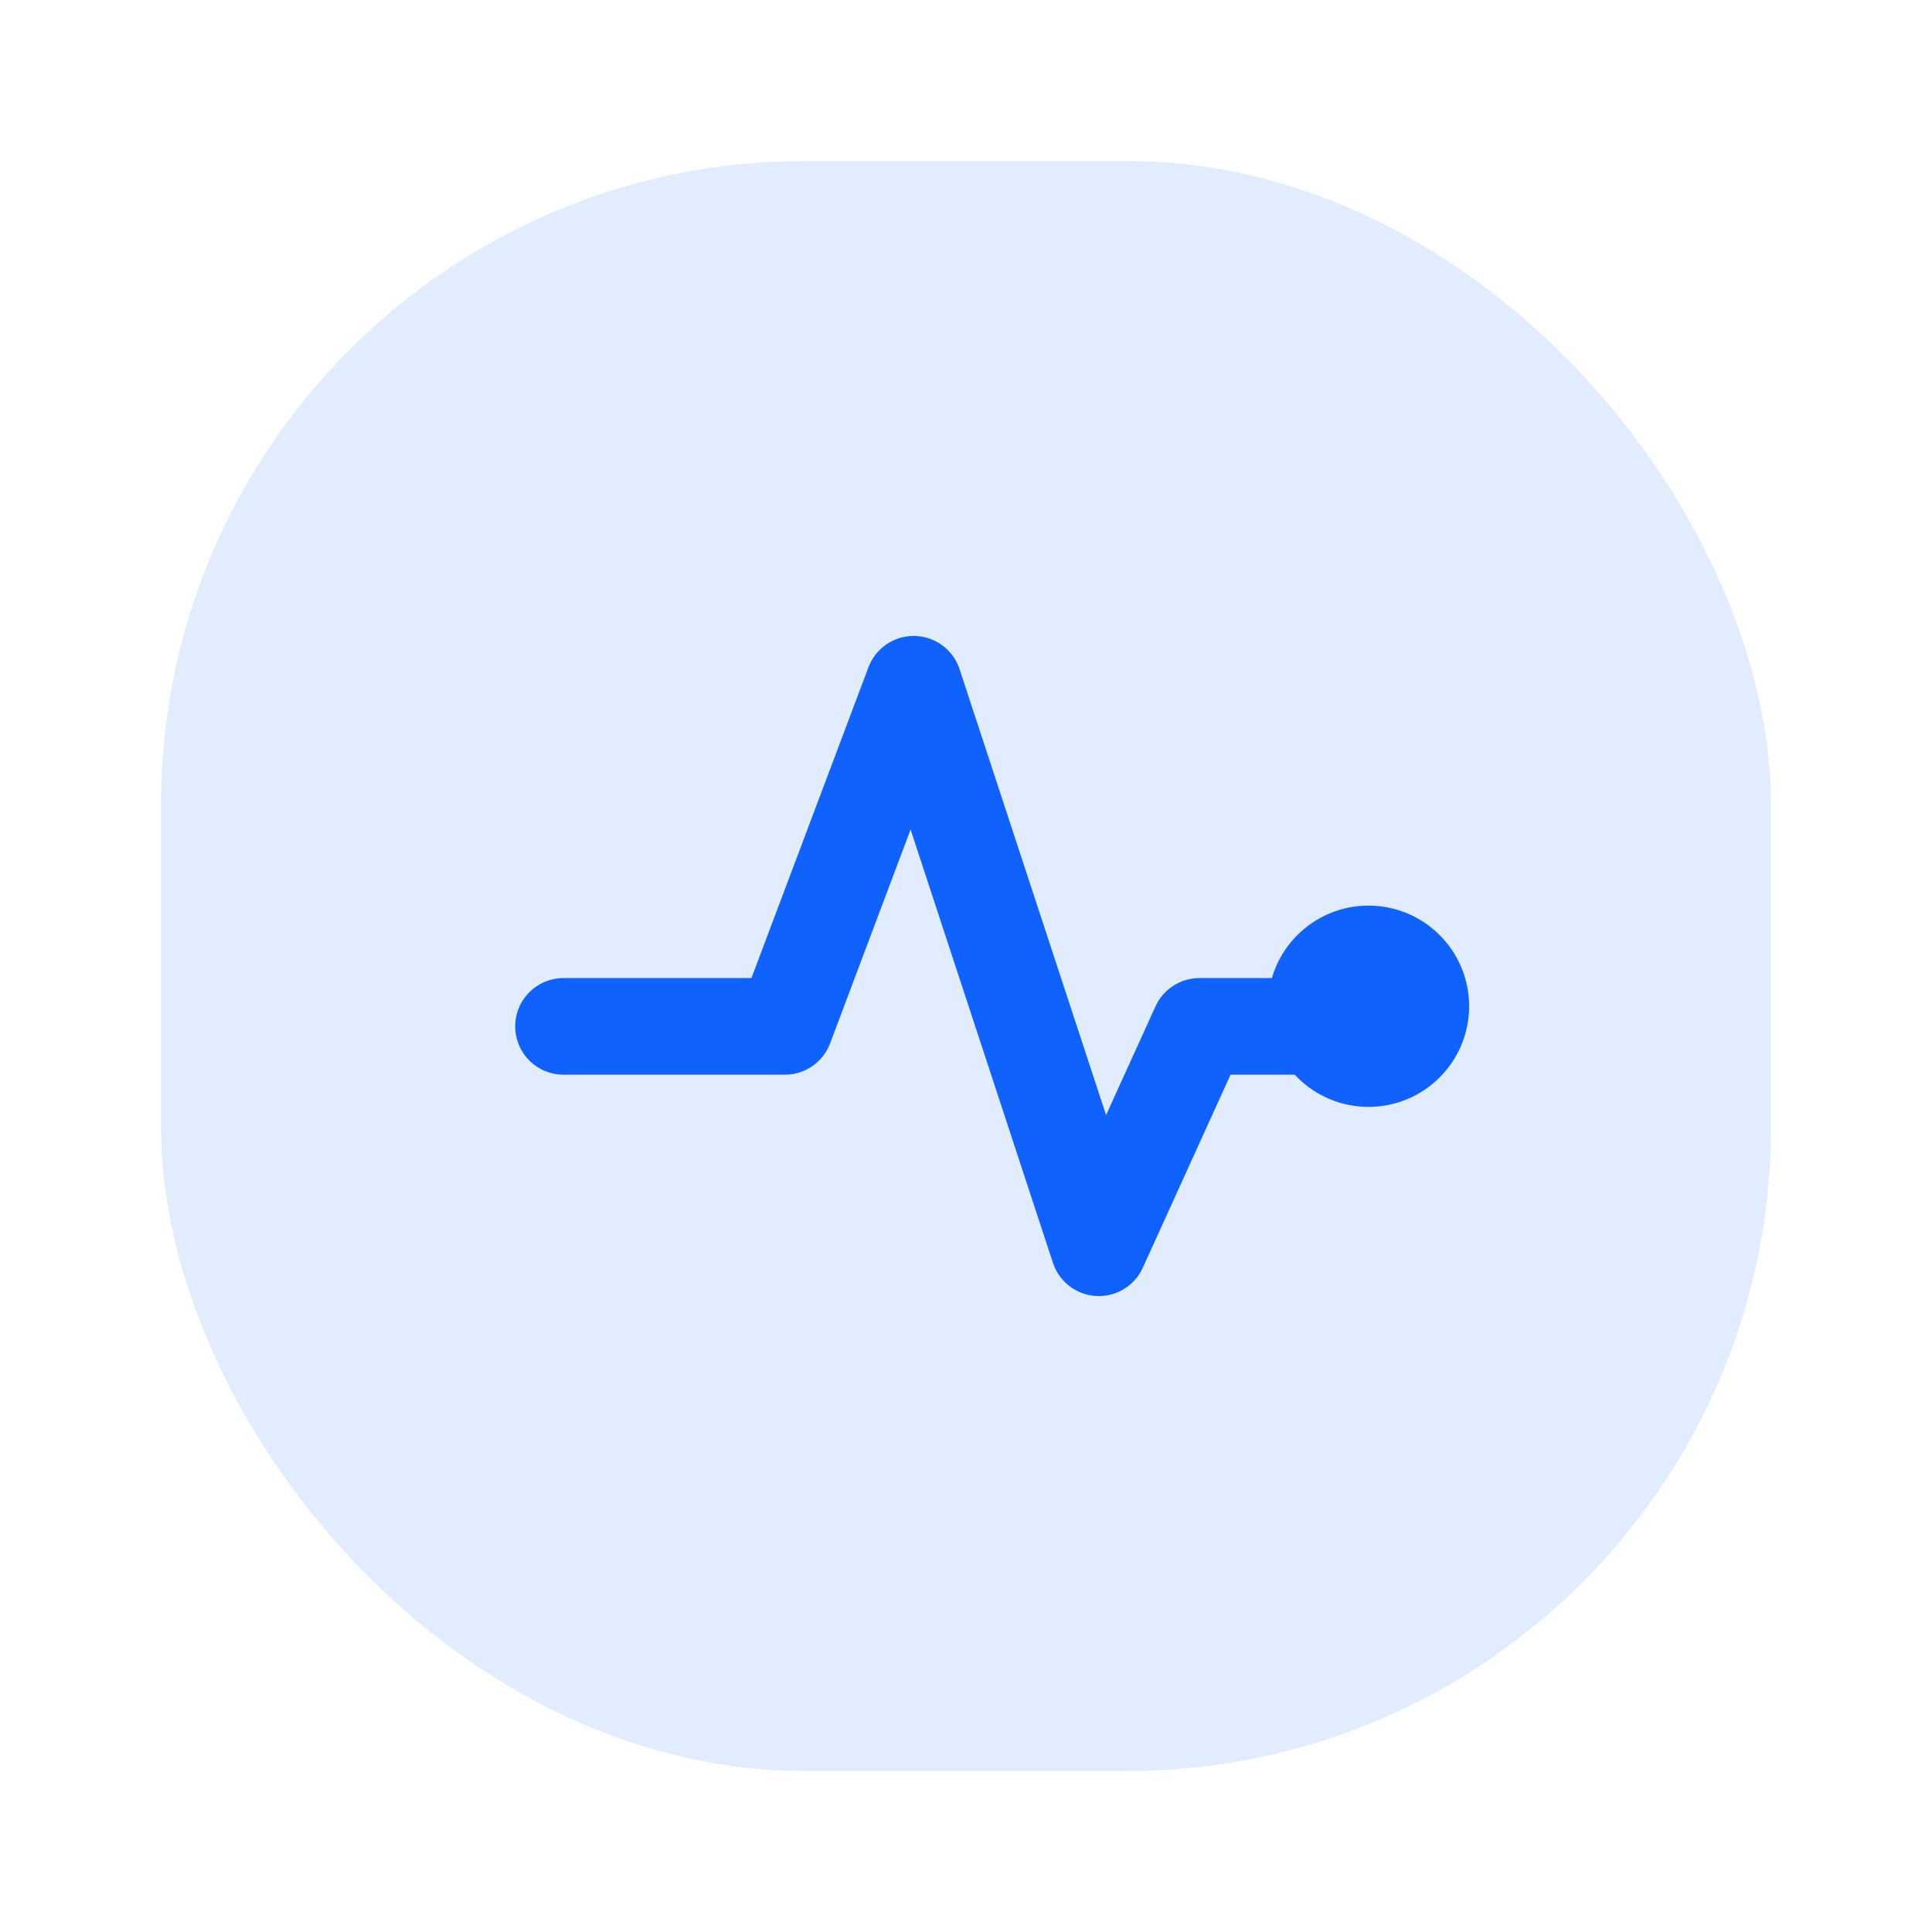 <svg width="48" height="48" viewBox="0 0 48 48" fill="none" xmlns="http://www.w3.org/2000/svg">
  <rect x="4" y="4" width="40" height="40" rx="16" fill="#0F62FE" fill-opacity="0.12" />
  <path d="M14 25.5H19.5L22.7 17L27.3 31L29.8 25.5H34" stroke="#0F62FE" stroke-width="2.4" stroke-linecap="round" stroke-linejoin="round" />
  <circle cx="34" cy="25" r="2.5" fill="#0F62FE" />
</svg>

